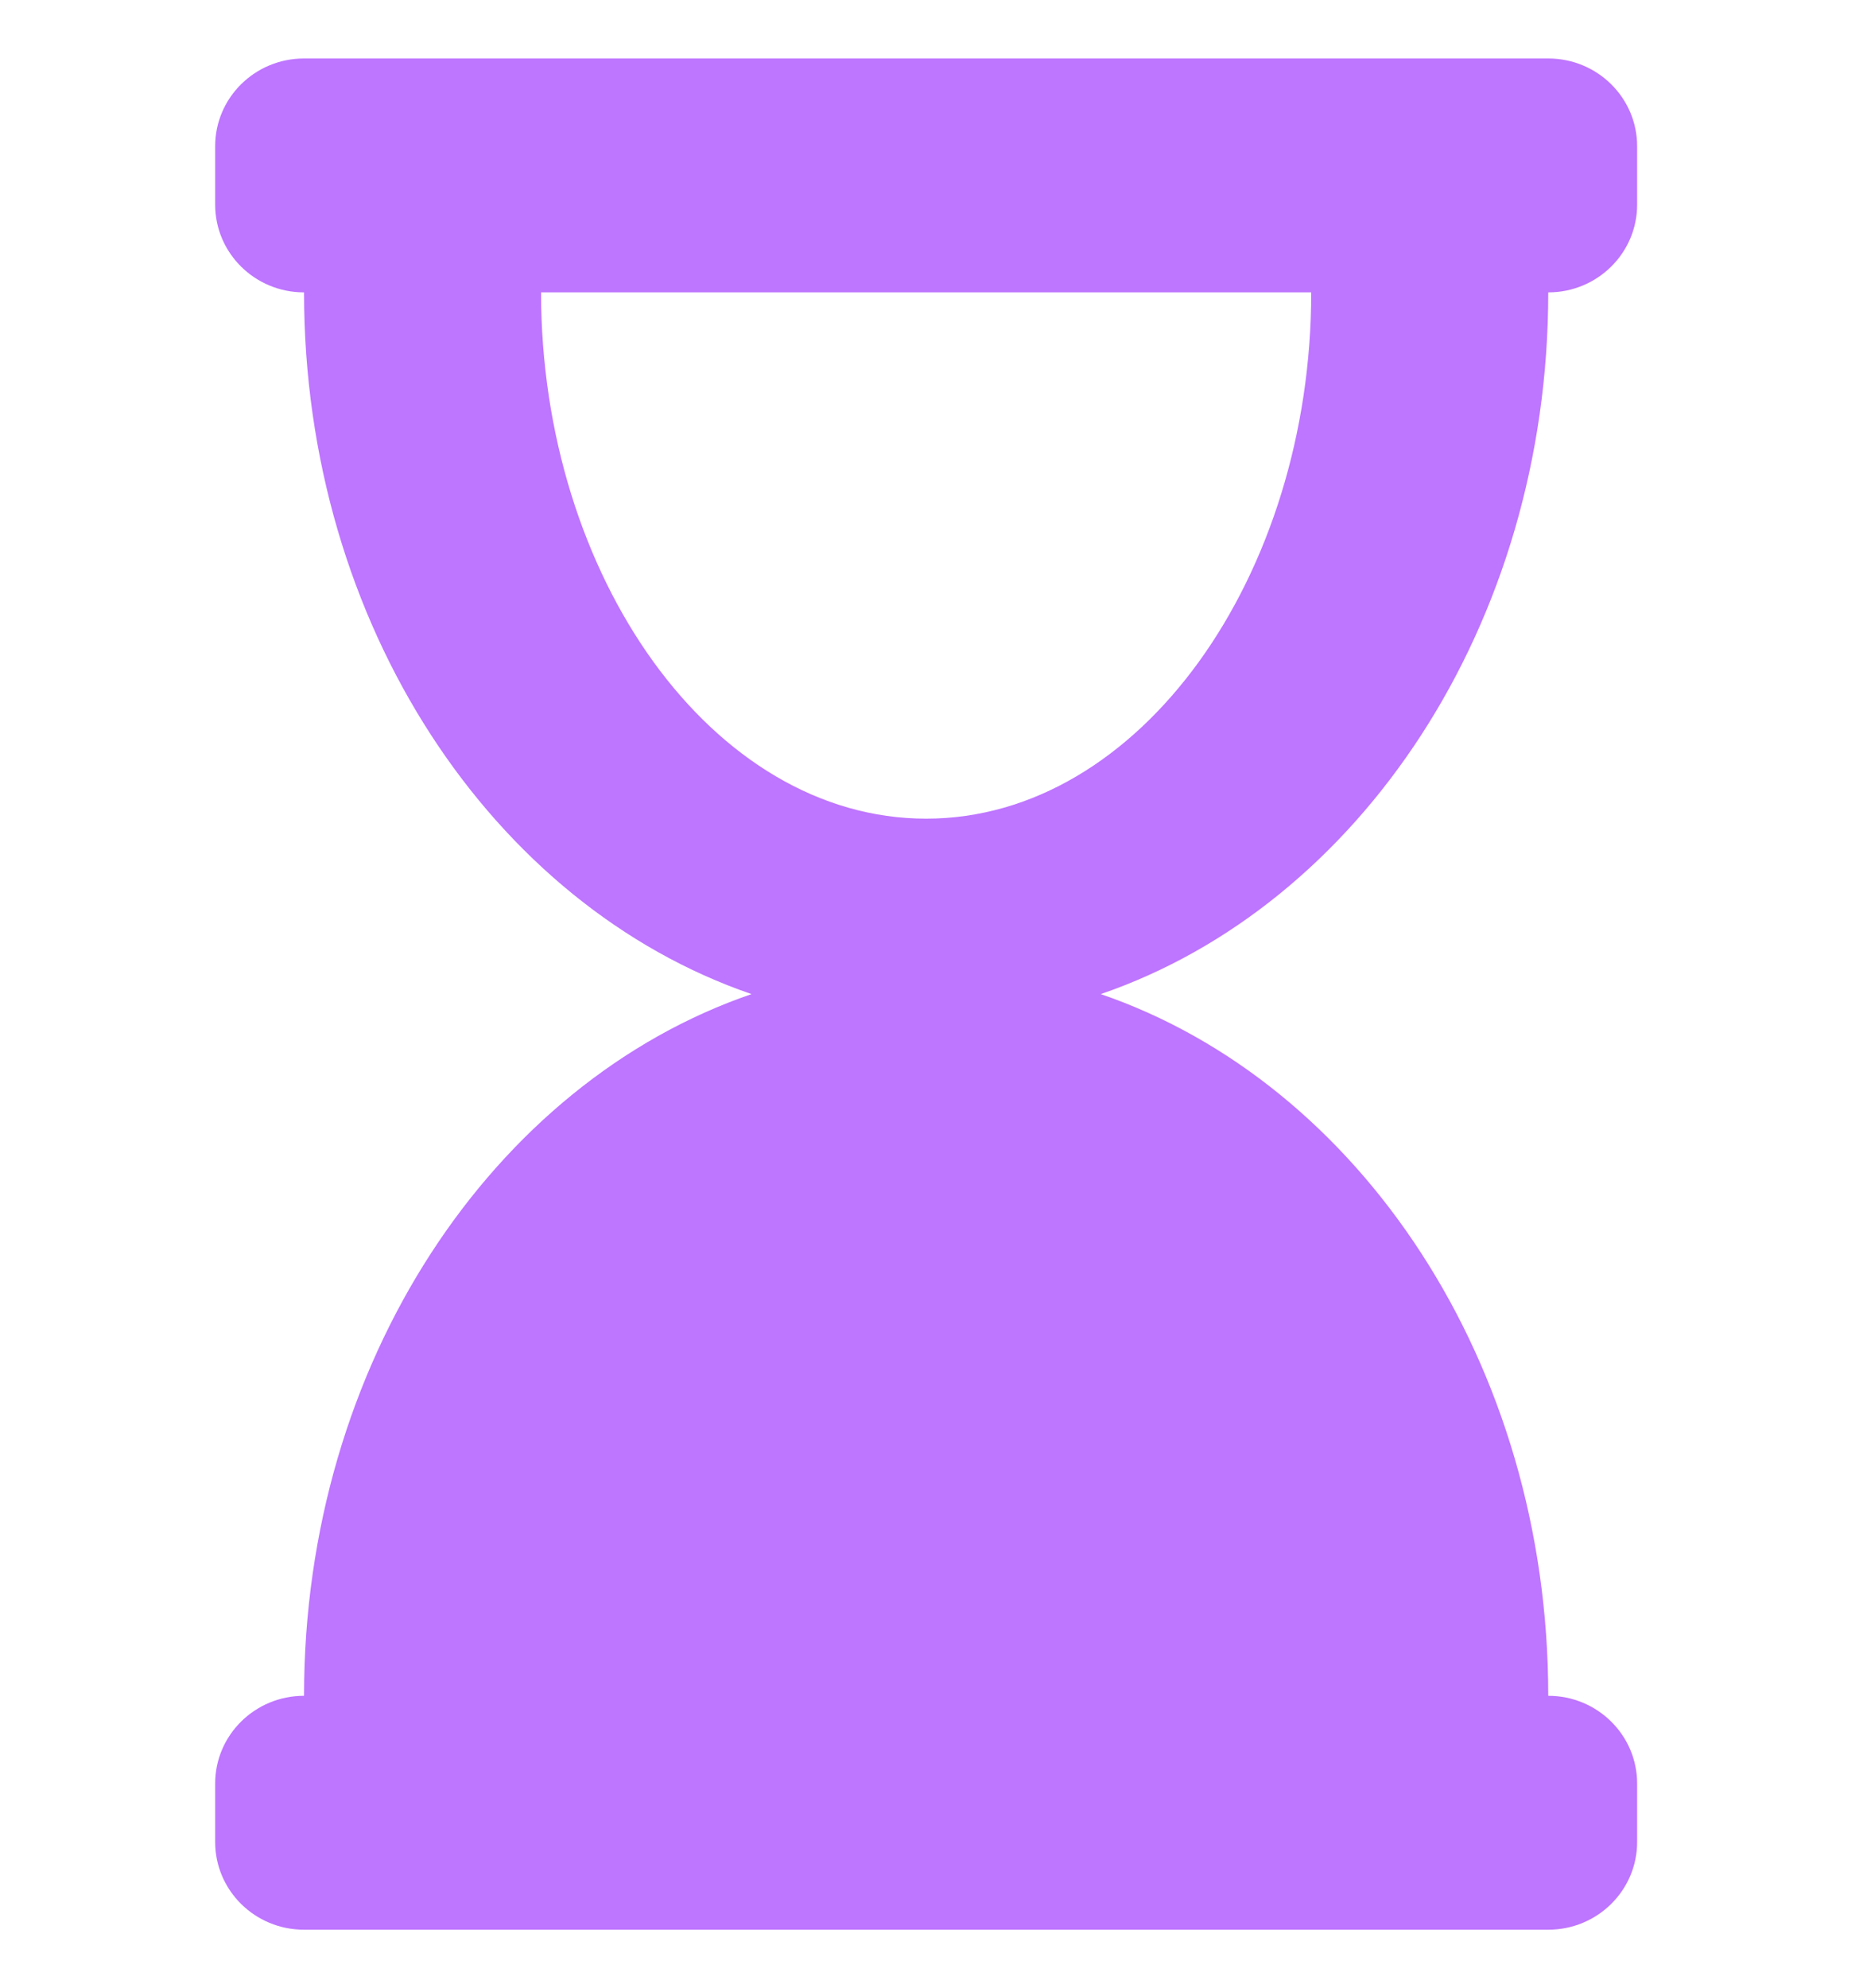 <svg xmlns="http://www.w3.org/2000/svg" width="16" height="17" viewBox="0 0 16 17" fill="none">
  <g clip-path="url(#clip0_6107_20671)">
    <path d="M2.6 16.5L13.24 16.5C13.66 16.5 14 16.164 14 15.75L14 15.25C14 14.836 13.66 14.5 13.24 14.5C13.24 11.657 11.624 9.258 9.413 8.5C11.624 7.742 13.24 5.343 13.24 2.5C13.66 2.5 14 2.164 14 1.75L14 1.25C14 0.836 13.66 0.5 13.24 0.5L2.6 0.5C2.18 0.5 1.84 0.836 1.84 1.25L1.84 1.75C1.84 2.164 2.18 2.5 2.6 2.5C2.6 5.343 4.216 7.742 6.427 8.5C4.216 9.258 2.6 11.657 2.6 14.5C2.18 14.5 1.84 14.836 1.84 15.25L1.84 15.75C1.84 16.164 2.18 16.5 2.6 16.5ZM4.627 2.5L11.213 2.5C11.213 4.921 9.75 7 7.92 7C6.09 7 4.627 4.921 4.627 2.5Z" fill="#BE75FF"/>
  </g>
  <defs>
    <clipPath id="clip0_6107_20671">
      <rect width="16" height="16" fill="white" transform="translate(0 0.5)"/>
    </clipPath>
  </defs>
</svg>